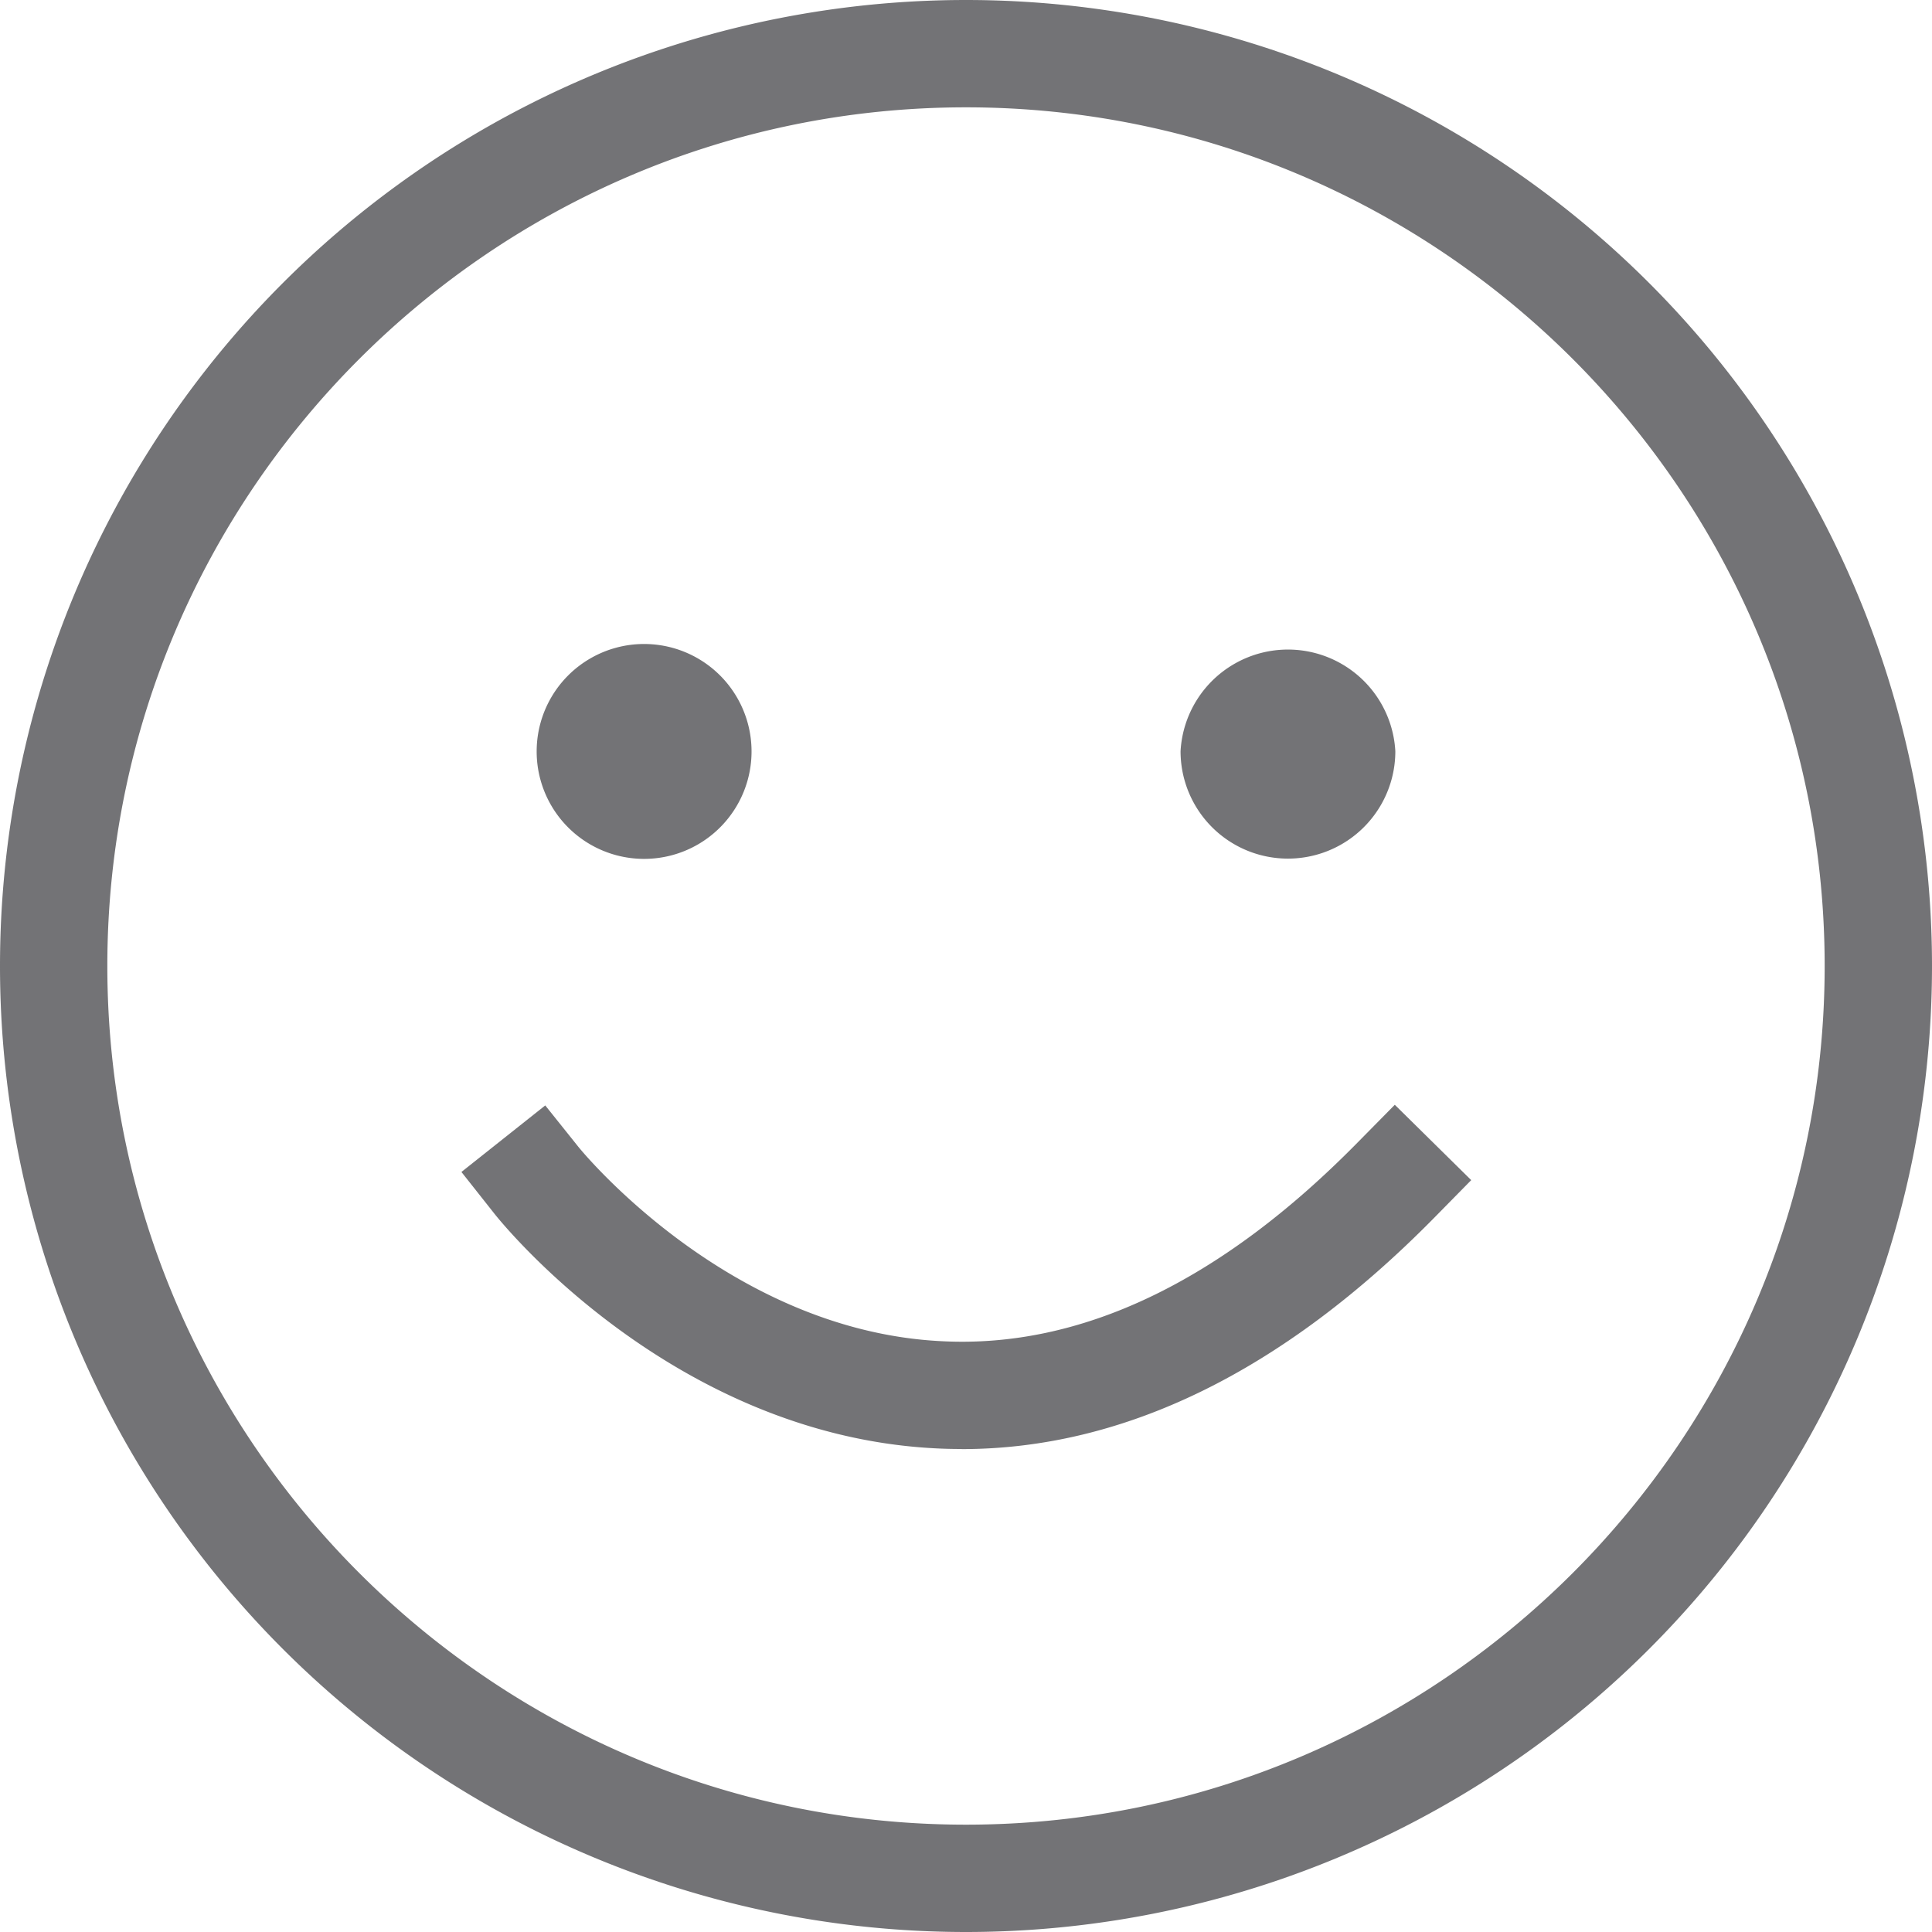 <svg width="18" height="18" xmlns="http://www.w3.org/2000/svg" viewBox="0 0 18 18"><path fill="#737376" d="M9 0a9 9 0 1 1 0 18A9 9 0 0 1 9 0zm0 1C4.589 1 1 4.589 1 9s3.589 8 8 8 8-3.589 8-8-3.589-8-8-8zM5 6.999a1 1 0 1 1 2.002.004A1 1 0 0 1 5 6.999zm5.999 0a1.002 1.002 0 0 1 2.001 0 1 1 0 1 1-2.001 0zM8.959 13.5c-.086 0-.173-.002-.26-.007-2.44-.132-4.024-2.099-4.09-2.182l-.31-.392.781-.62.312.39c.014.017 1.382 1.703 3.37 1.806 1.306.072 2.61-.554 3.882-1.846l.351-.356.712.702-.35.356c-1.407 1.427-2.886 2.15-4.398 2.15z" fill-rule="evenodd"></path></svg>